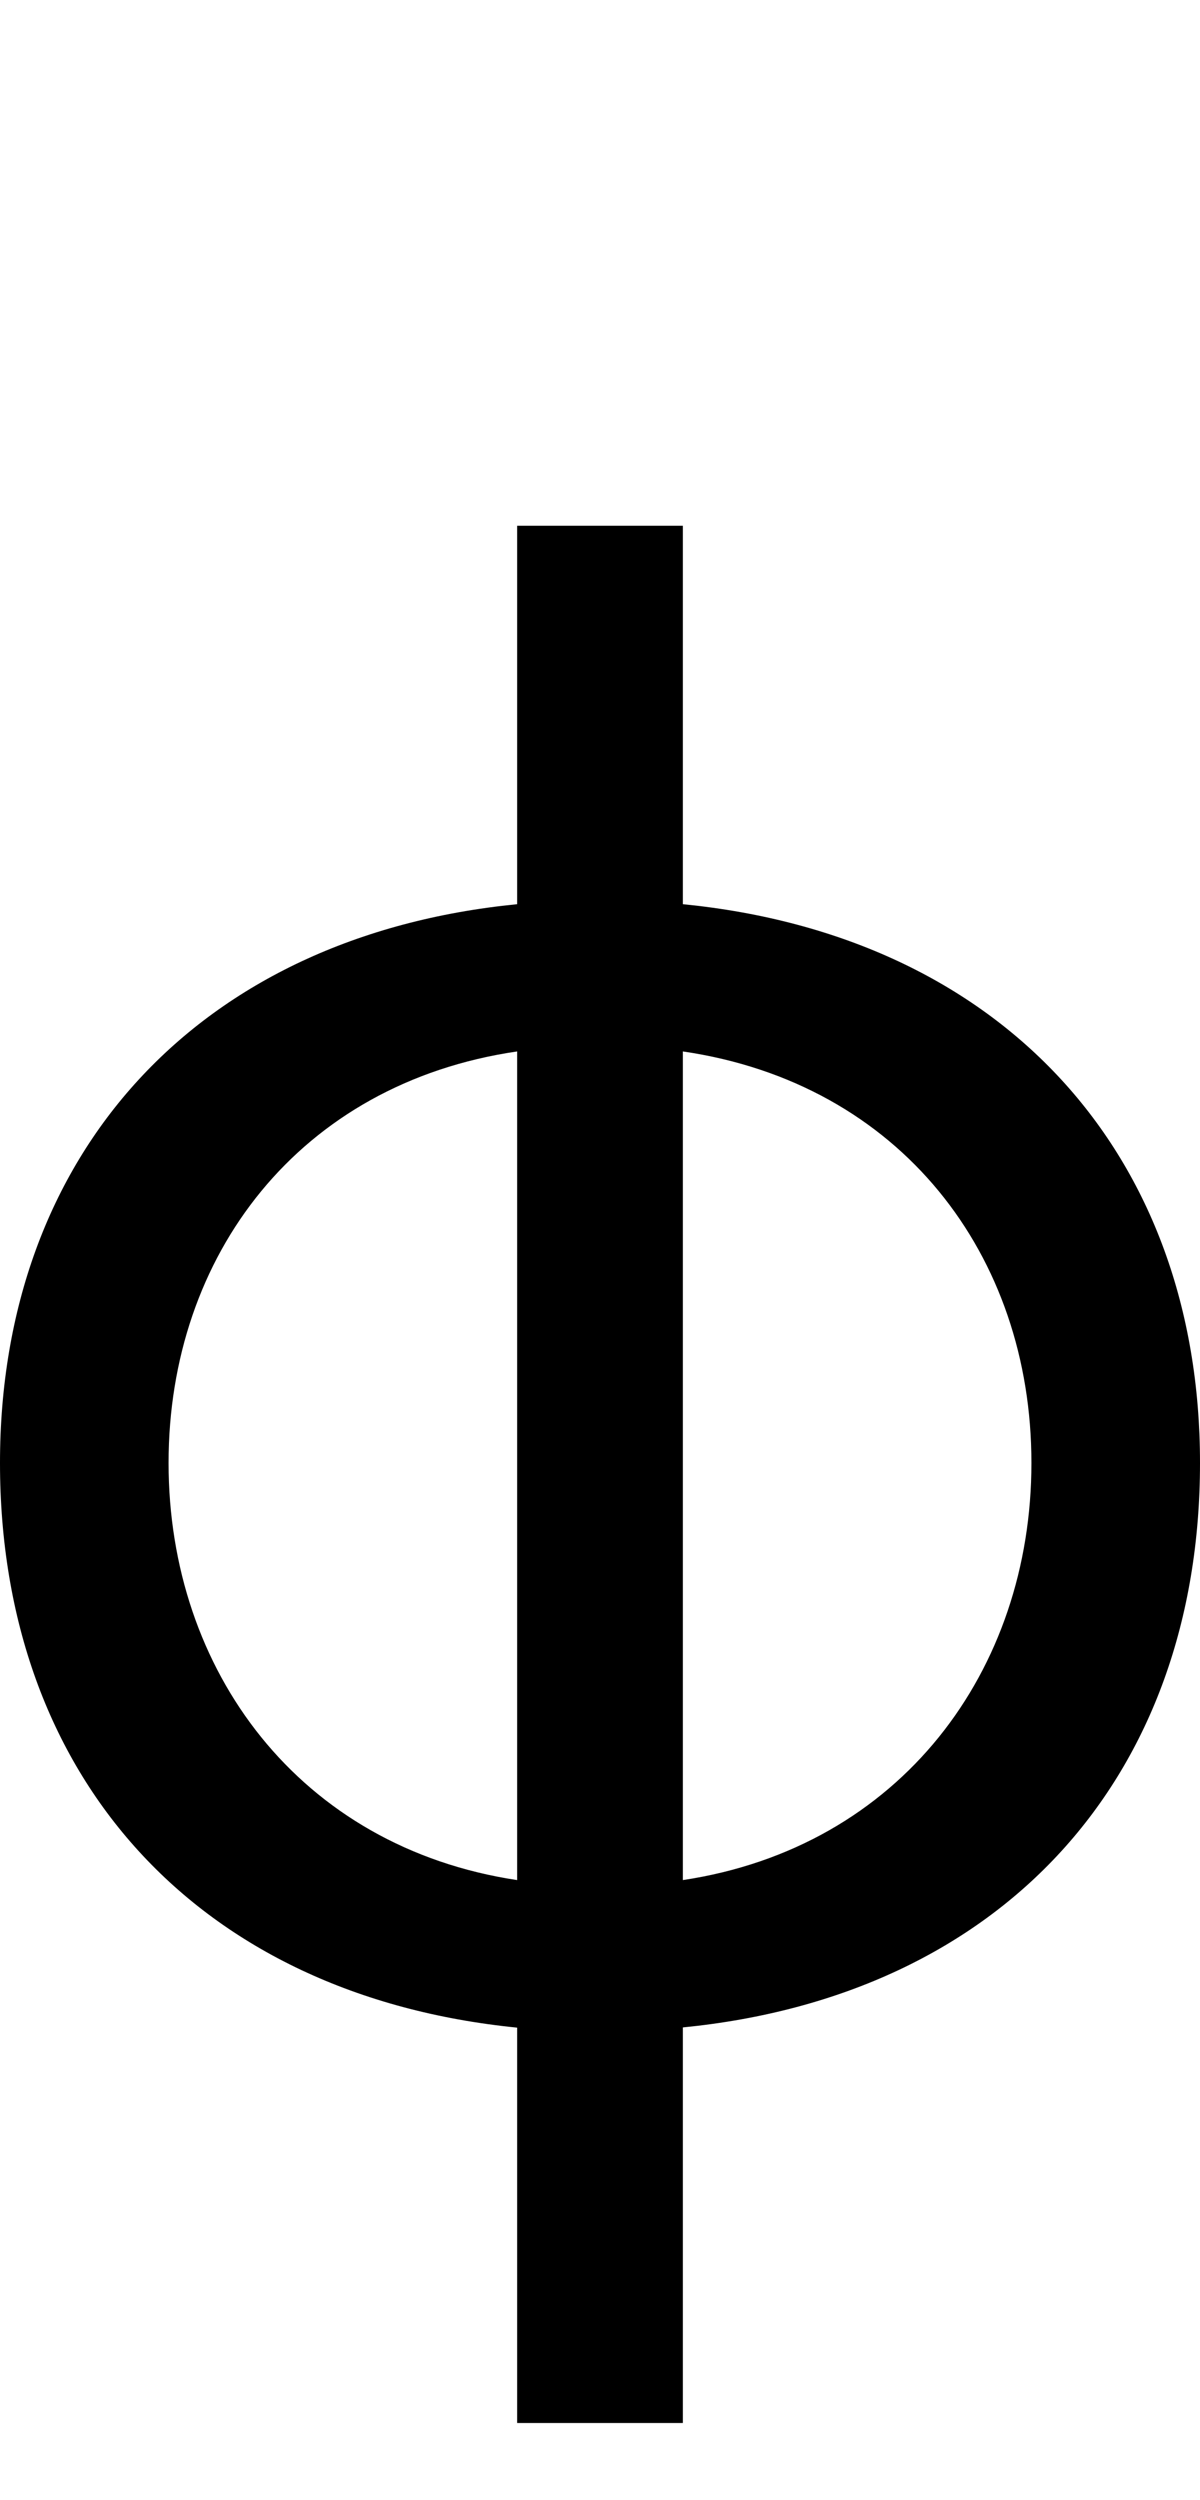 <svg id="svg-phigreek" xmlns="http://www.w3.org/2000/svg" width="168" height="350"><path d="M868 576H1100V22.206C1547.264 -22.027 1824 -327.529 1824 -768C1824 -1200.588 1547.264 -1505.975 1100 -1550.206V-2080H868V-1550.206C420.736 -1505.975 144 -1200.588 144 -768C144 -328.217 420.404 -22.24 868 22.518ZM868 -184.035C563.139 -230.001 380 -477.043 380 -768C380 -1058.957 563.139 -1299.458 868 -1344.085ZM1100 -1344.085C1404.861 -1299.458 1588 -1058.957 1588 -768C1588 -477.043 1404.861 -230.001 1100 -184.035Z" transform="translate(-14.4 281.6) scale(0.1)"/></svg>
